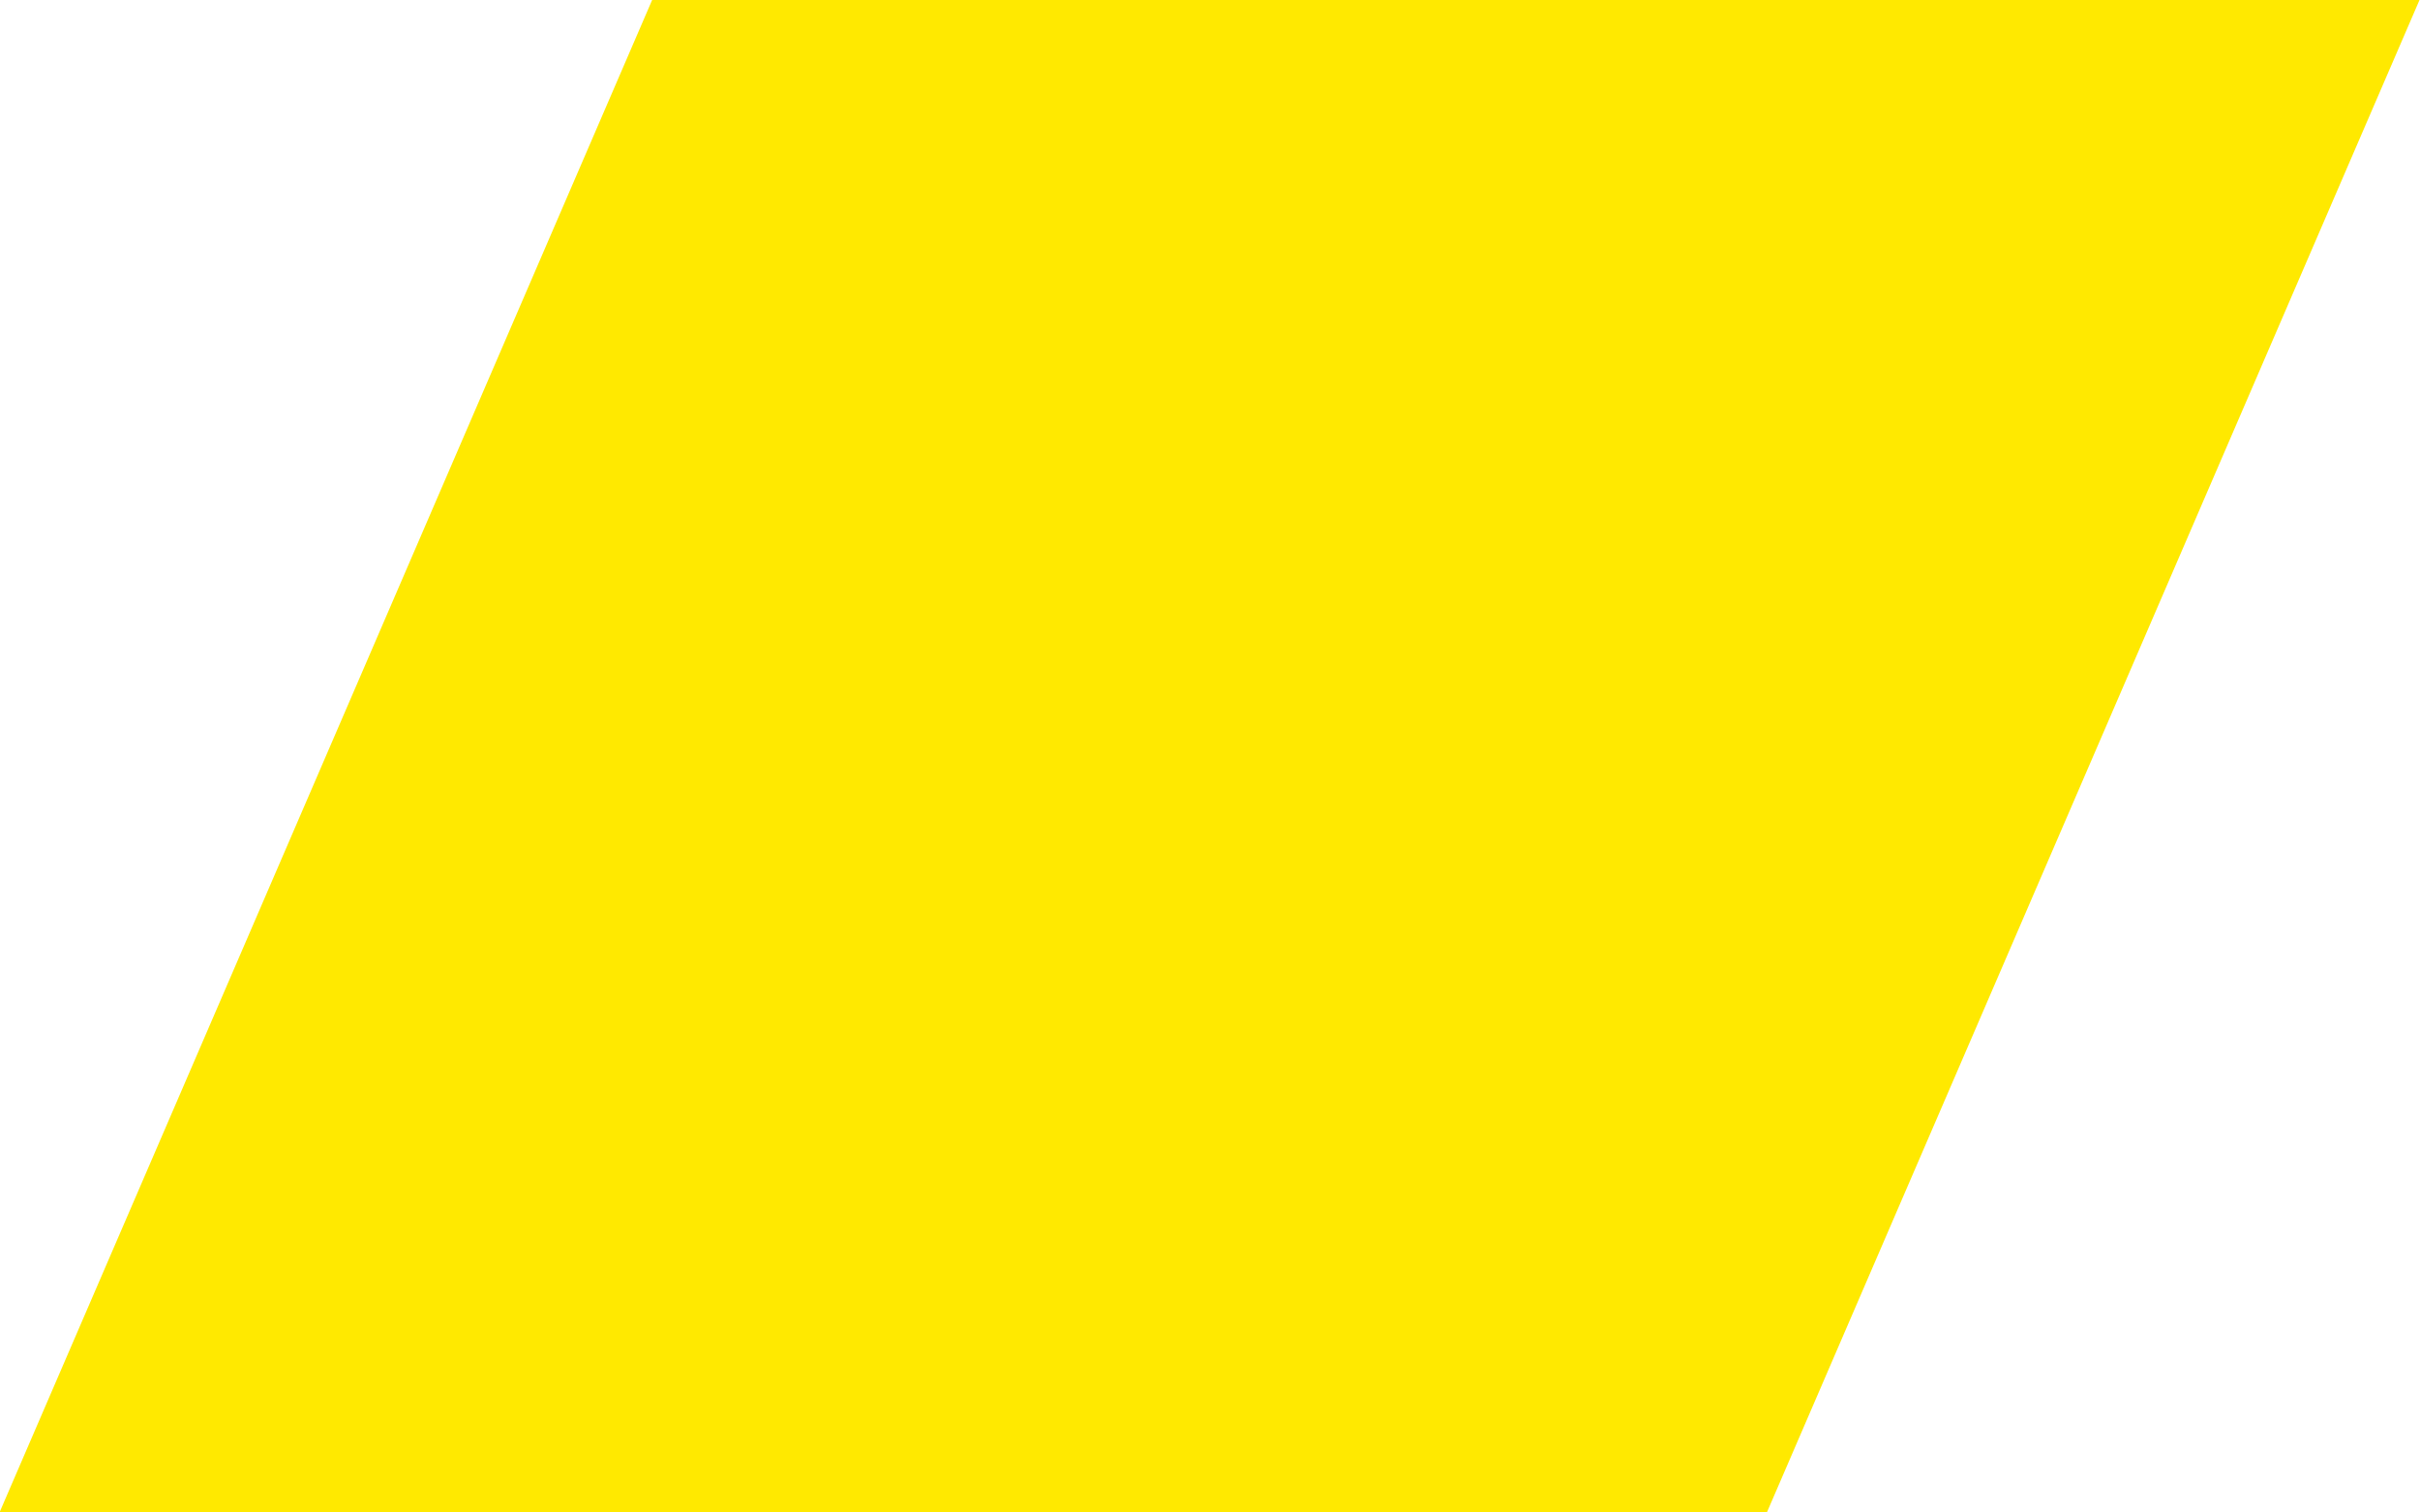 <svg xmlns="http://www.w3.org/2000/svg" xmlns:xlink="http://www.w3.org/1999/xlink" width="16" height="10" viewBox="0 0 16 10"><defs><path id="zhima" d="M985.313 2396.997h11.685l-4.315 10h-11.685z"/></defs><g><g transform="translate(-981 -2397)"><use fill="#ffe900" xlink:href="#zhima"/></g></g></svg>